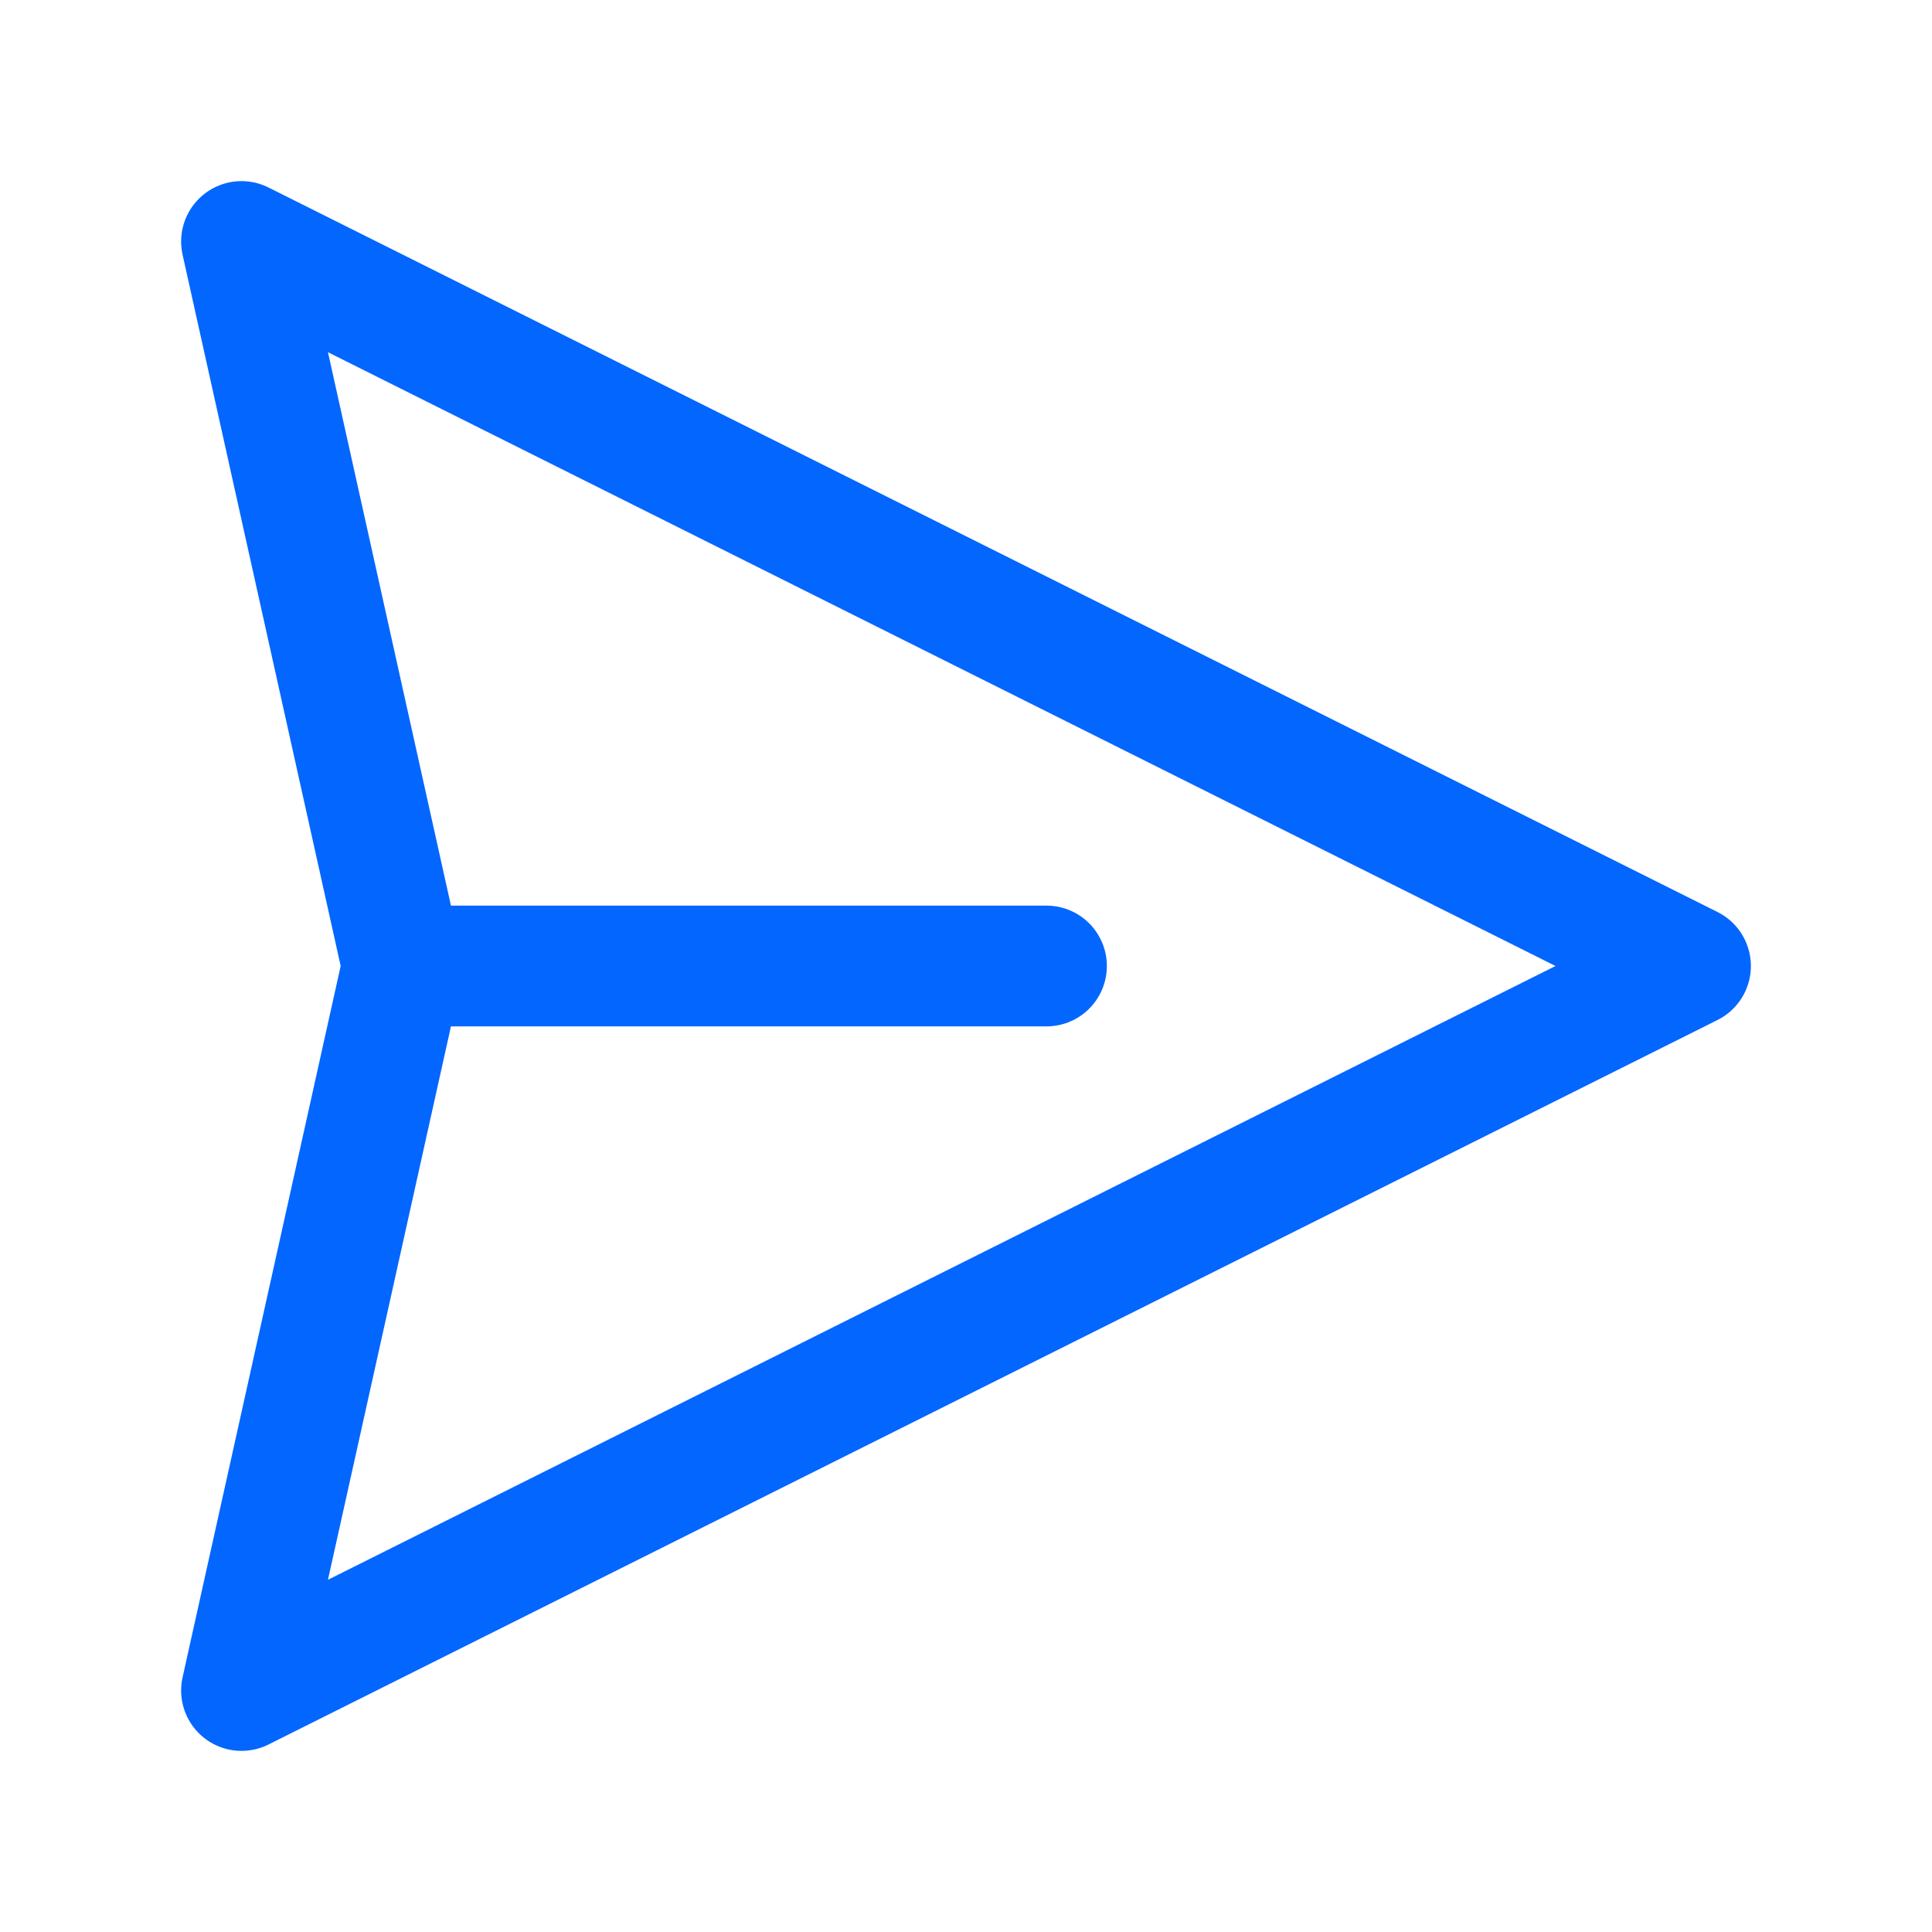 <svg width="32" height="32" viewBox="0 0 32 32" fill="none" xmlns="http://www.w3.org/2000/svg">
<path d="M6.667 16L4 4L28 16L4 28L6.667 16ZM6.667 16L17.333 16" stroke="#0366FF" stroke-width="2" stroke-linecap="round" stroke-linejoin="round"/>
</svg>
